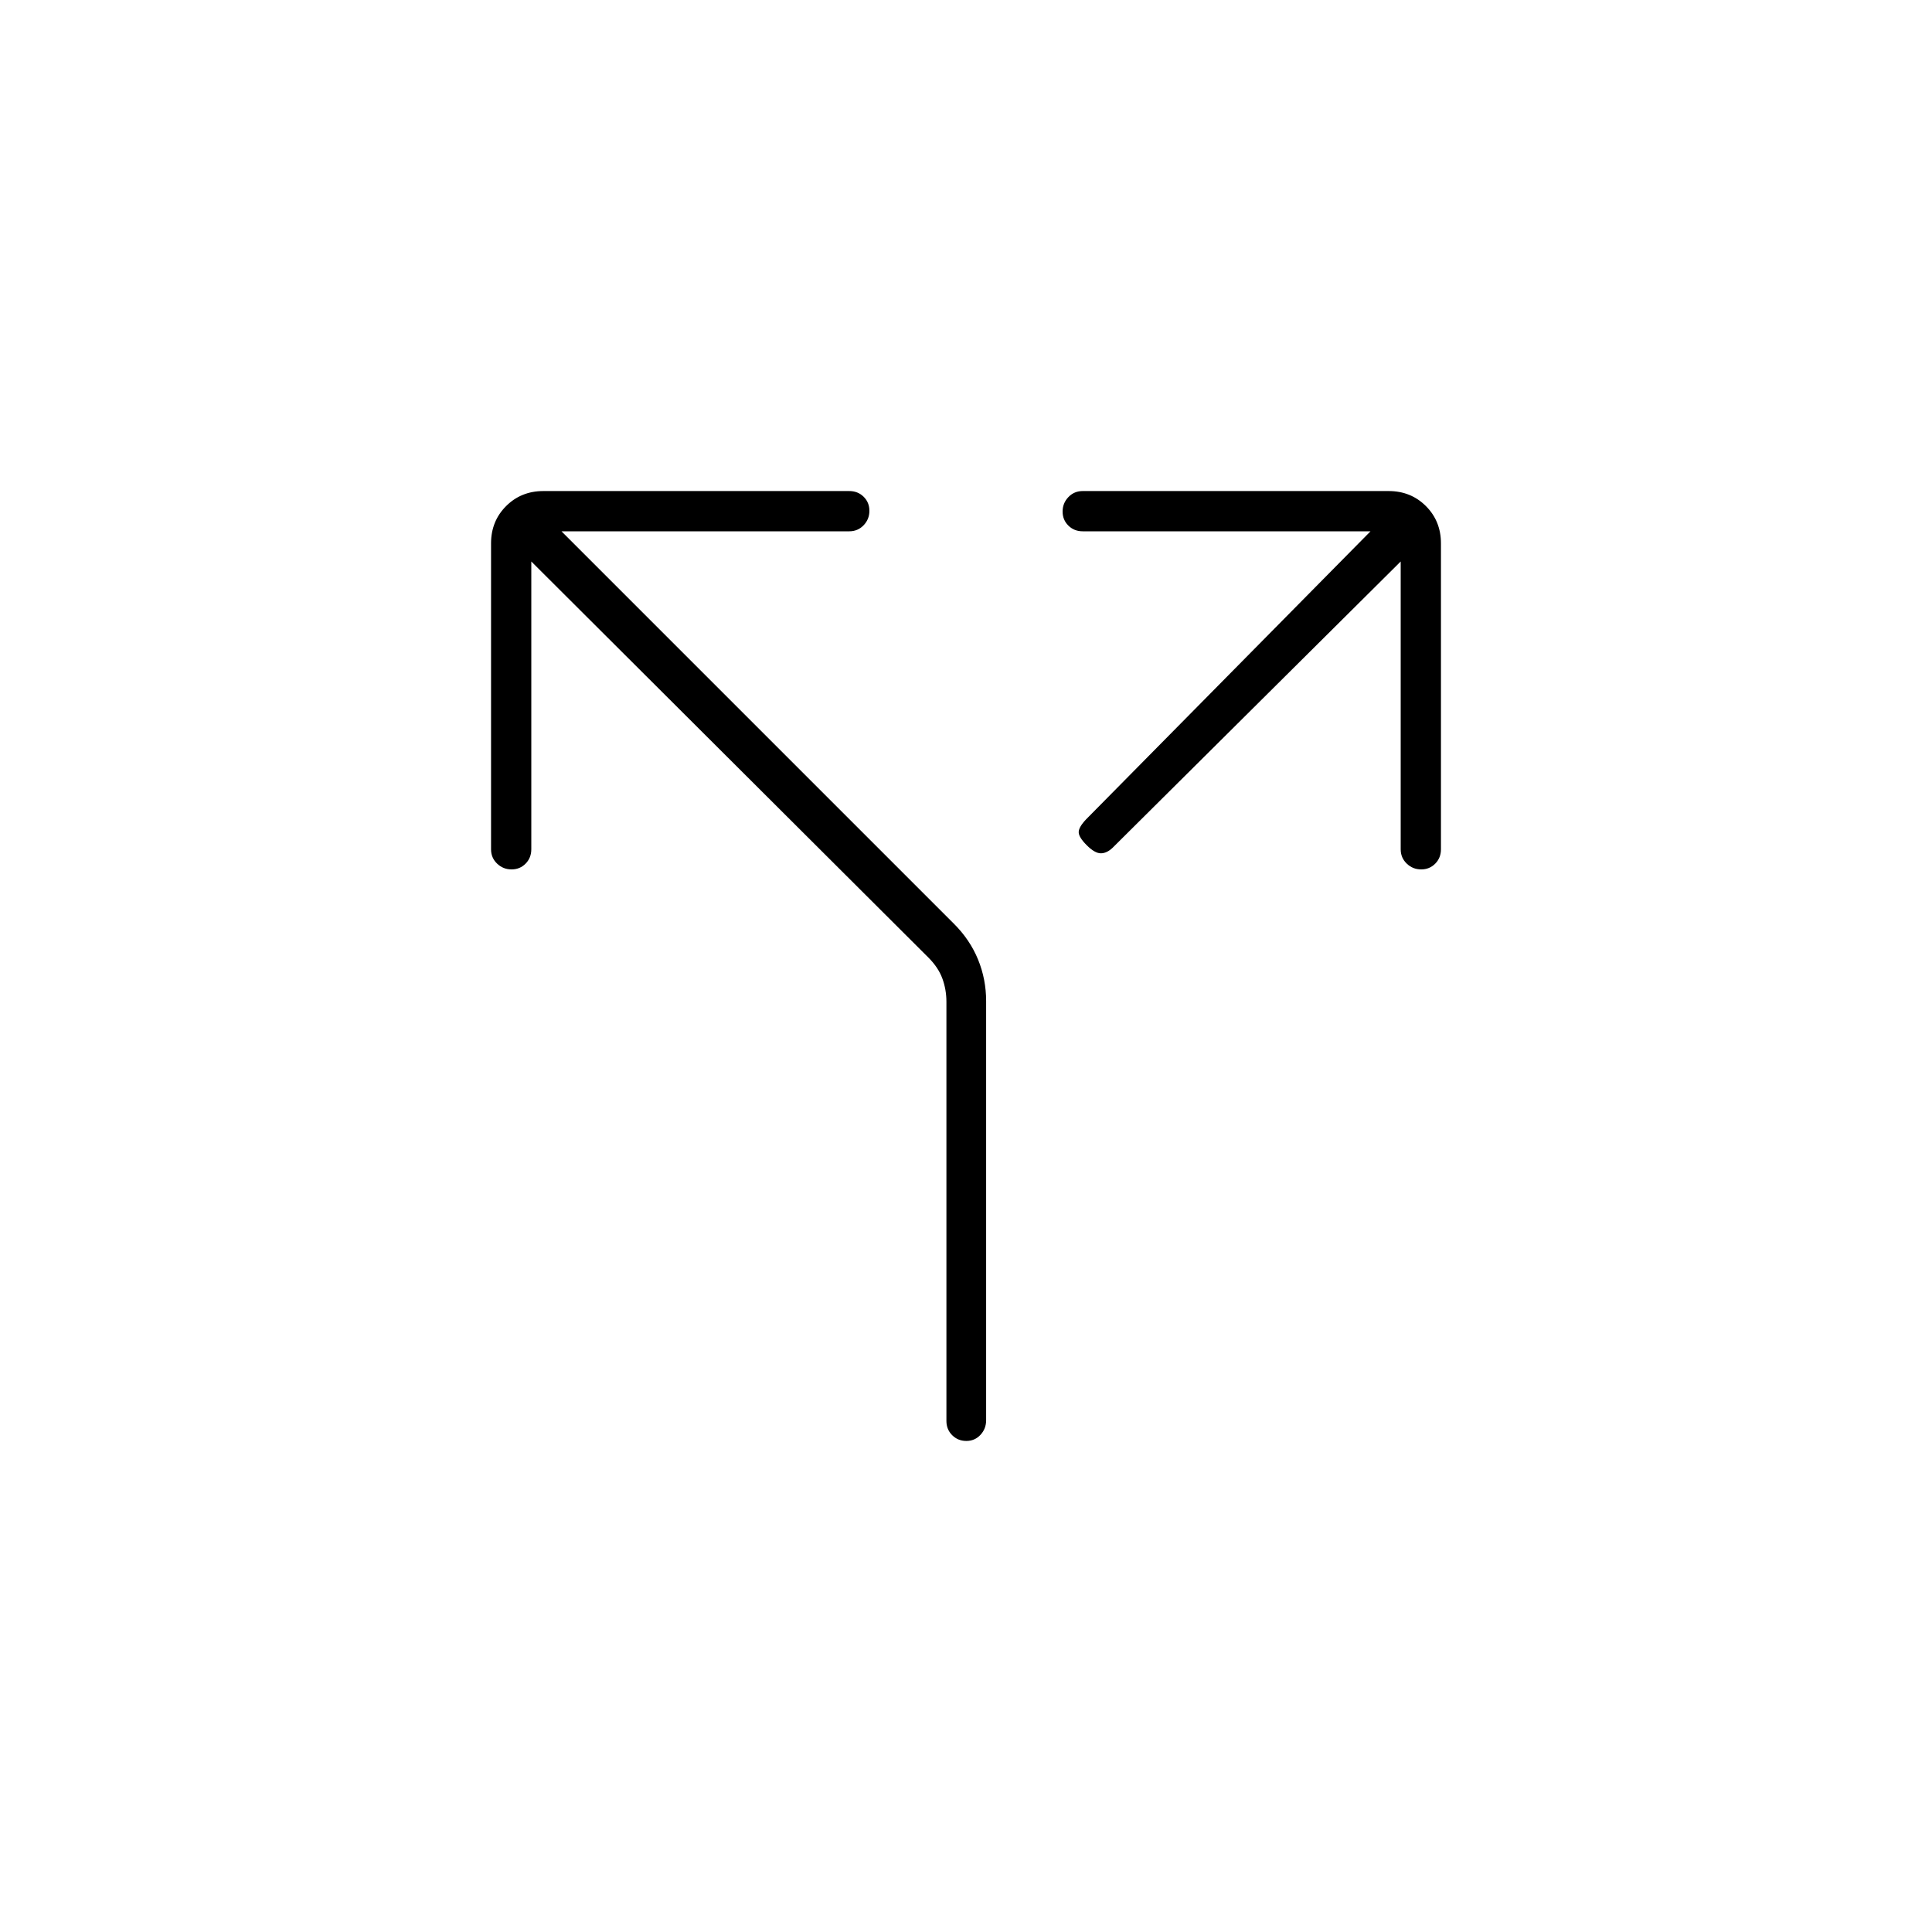 <svg xmlns="http://www.w3.org/2000/svg" height="20" viewBox="0 -960 960 960" width="20"><path d="M264-681v143q0 4.25-2.82 7.12-2.83 2.88-7 2.88-4.18 0-7.18-2.88-3-2.87-3-7.12v-152q0-11.05 7.48-18.53Q258.95-716 270-716h152q4.25 0 7.13 2.82 2.87 2.83 2.87 7 0 4.18-2.87 7.18-2.88 3-7.13 3H279l195 195q8 8 12 17.81 4 9.8 4 20.62v208.3q0 4.22-2.82 7.25-2.83 3.02-7 3.02-4.18 0-7.05-2.86-2.86-2.86-2.86-7.09v-208.29q0-6-2-11.5t-7-10.5L264-681Zm432 0L552.91-538.81Q550-536 547-536t-7-4q-4-4-4-6.5t3.7-6.4L681-696H538q-4.25 0-7.12-2.82-2.88-2.83-2.88-7 0-4.18 2.88-7.18 2.87-3 7.12-3h152q11.05 0 18.53 7.47Q716-701.05 716-690v152q0 4.25-2.82 7.12-2.83 2.88-7 2.88-4.18 0-7.18-2.88-3-2.87-3-7.12v-143Z"/></svg>